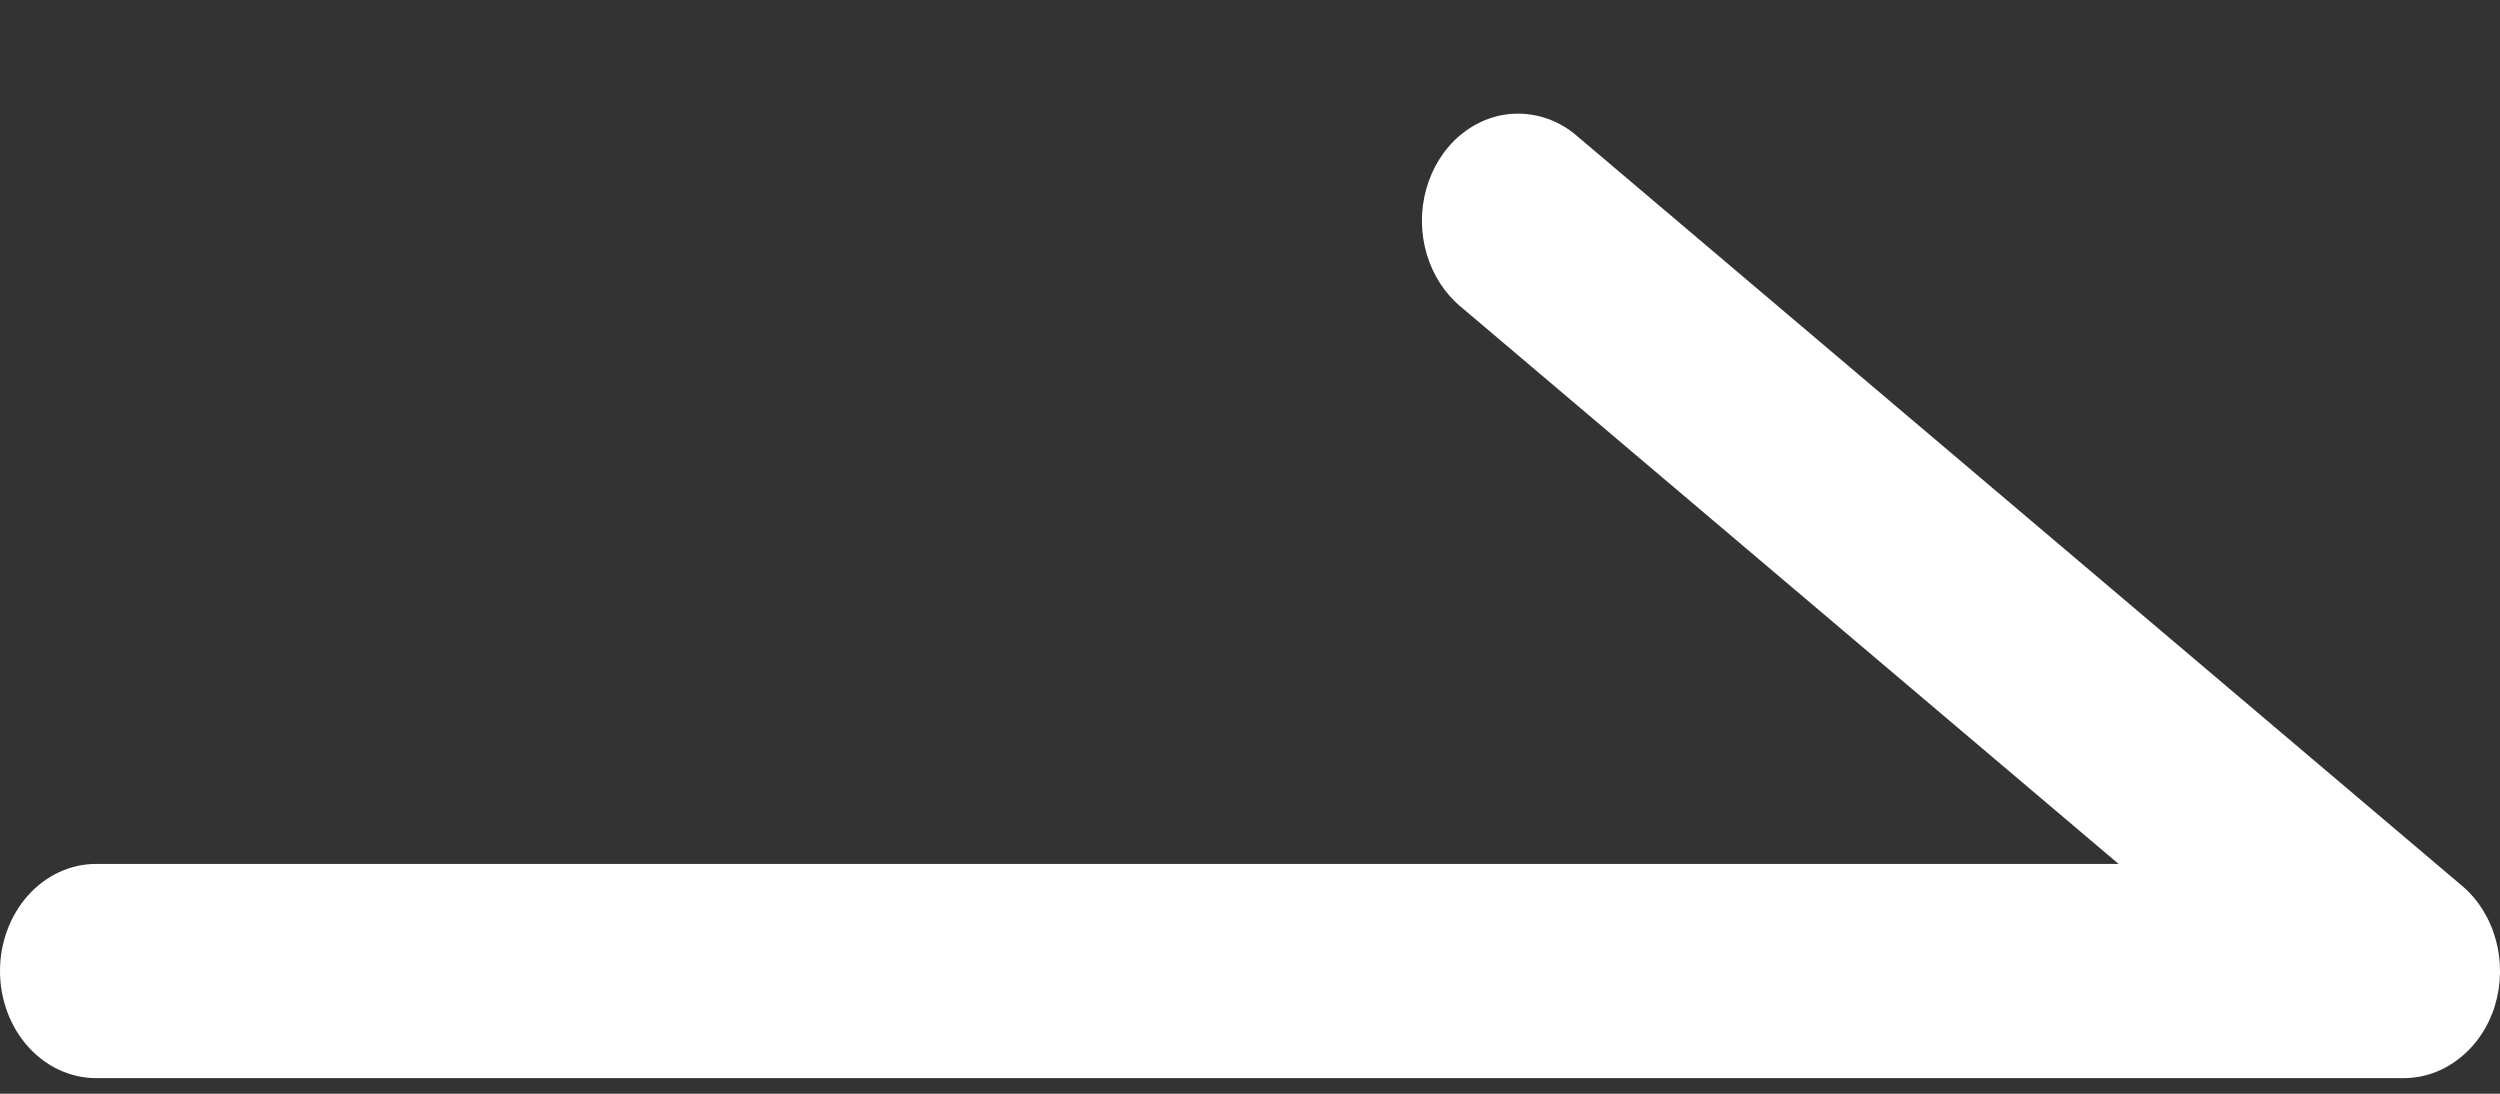 <svg width="16" height="7" viewBox="0 0 16 7" fill="none" xmlns="http://www.w3.org/2000/svg">
<rect x="0" y="0" width="16" height="7" fill="#333333" stroke="none"/>
<path d="M9.694 0.728C9.567 0.732 9.444 0.782 9.342 0.868C9.241 0.954 9.166 1.074 9.128 1.21C9.09 1.345 9.091 1.491 9.131 1.626C9.171 1.761 9.247 1.879 9.35 1.964L13.559 5.529H0.616C0.452 5.529 0.296 5.601 0.18 5.73C0.065 5.858 0 6.033 0 6.214C0 6.396 0.065 6.571 0.18 6.699C0.296 6.828 0.452 6.9 0.616 6.9H15.384C15.513 6.9 15.639 6.855 15.743 6.771C15.848 6.688 15.927 6.57 15.968 6.434C16.009 6.298 16.011 6.151 15.973 6.014C15.935 5.877 15.86 5.756 15.757 5.669L10.096 0.873C9.982 0.773 9.839 0.722 9.694 0.728Z" fill="white"/>
</svg>
